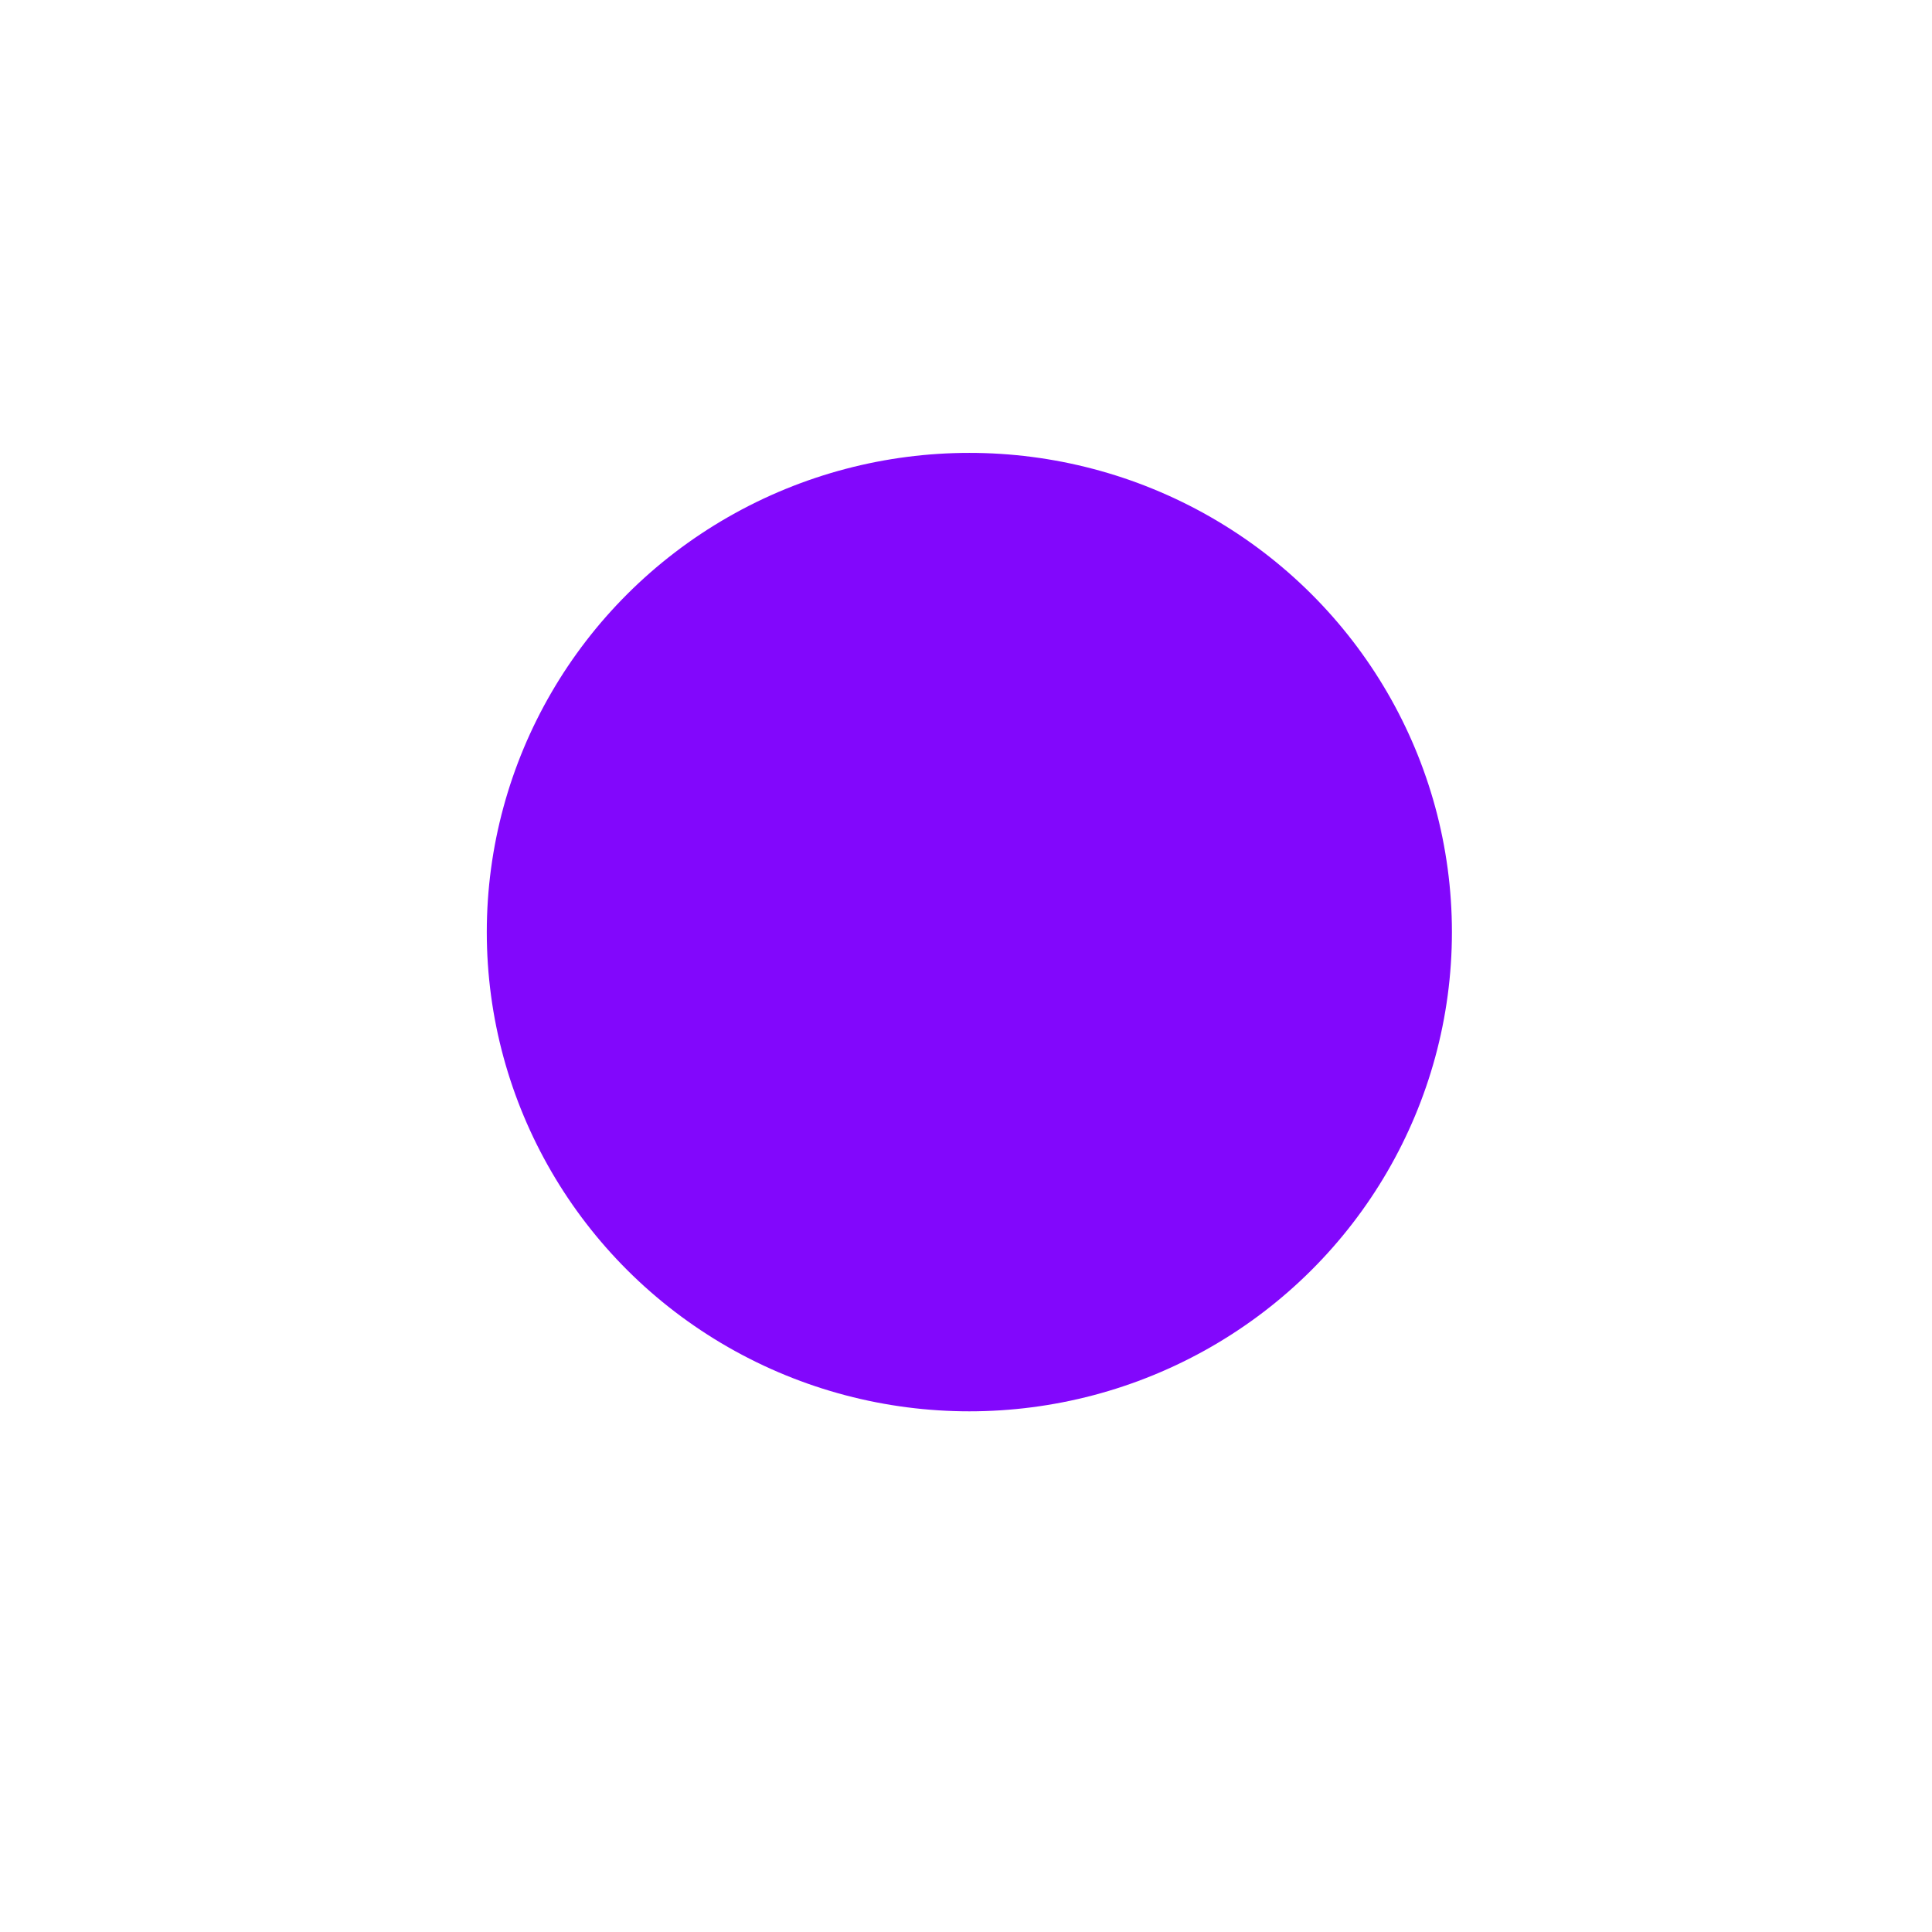 <svg width="228" height="228" viewBox="0 0 228 228" fill="none" xmlns="http://www.w3.org/2000/svg">
<g filter="url(#filter0_d_38_5538)">
<circle cx="114" cy="110" r="70" fill="white"/>
</g>
<ellipse cx="114.396" cy="110" rx="56.949" ry="56.554" fill="#8207FC"/>
<defs>
<filter id="filter0_d_38_5538" x="0" y="0" width="228" height="228" filterUnits="userSpaceOnUse" color-interpolation-filters="sRGB">
<feFlood flood-opacity="0" result="BackgroundImageFix"/>
<feColorMatrix in="SourceAlpha" type="matrix" values="0 0 0 0 0 0 0 0 0 0 0 0 0 0 0 0 0 0 127 0" result="hardAlpha"/>
<feMorphology radius="10" operator="dilate" in="SourceAlpha" result="effect1_dropShadow_38_5538"/>
<feOffset dy="4"/>
<feGaussianBlur stdDeviation="17"/>
<feColorMatrix type="matrix" values="0 0 0 0 0 0 0 0 0 0 0 0 0 0 0 0 0 0 0.1 0"/>
<feBlend mode="normal" in2="BackgroundImageFix" result="effect1_dropShadow_38_5538"/>
<feBlend mode="normal" in="SourceGraphic" in2="effect1_dropShadow_38_5538" result="shape"/>
</filter>
</defs>
</svg>
